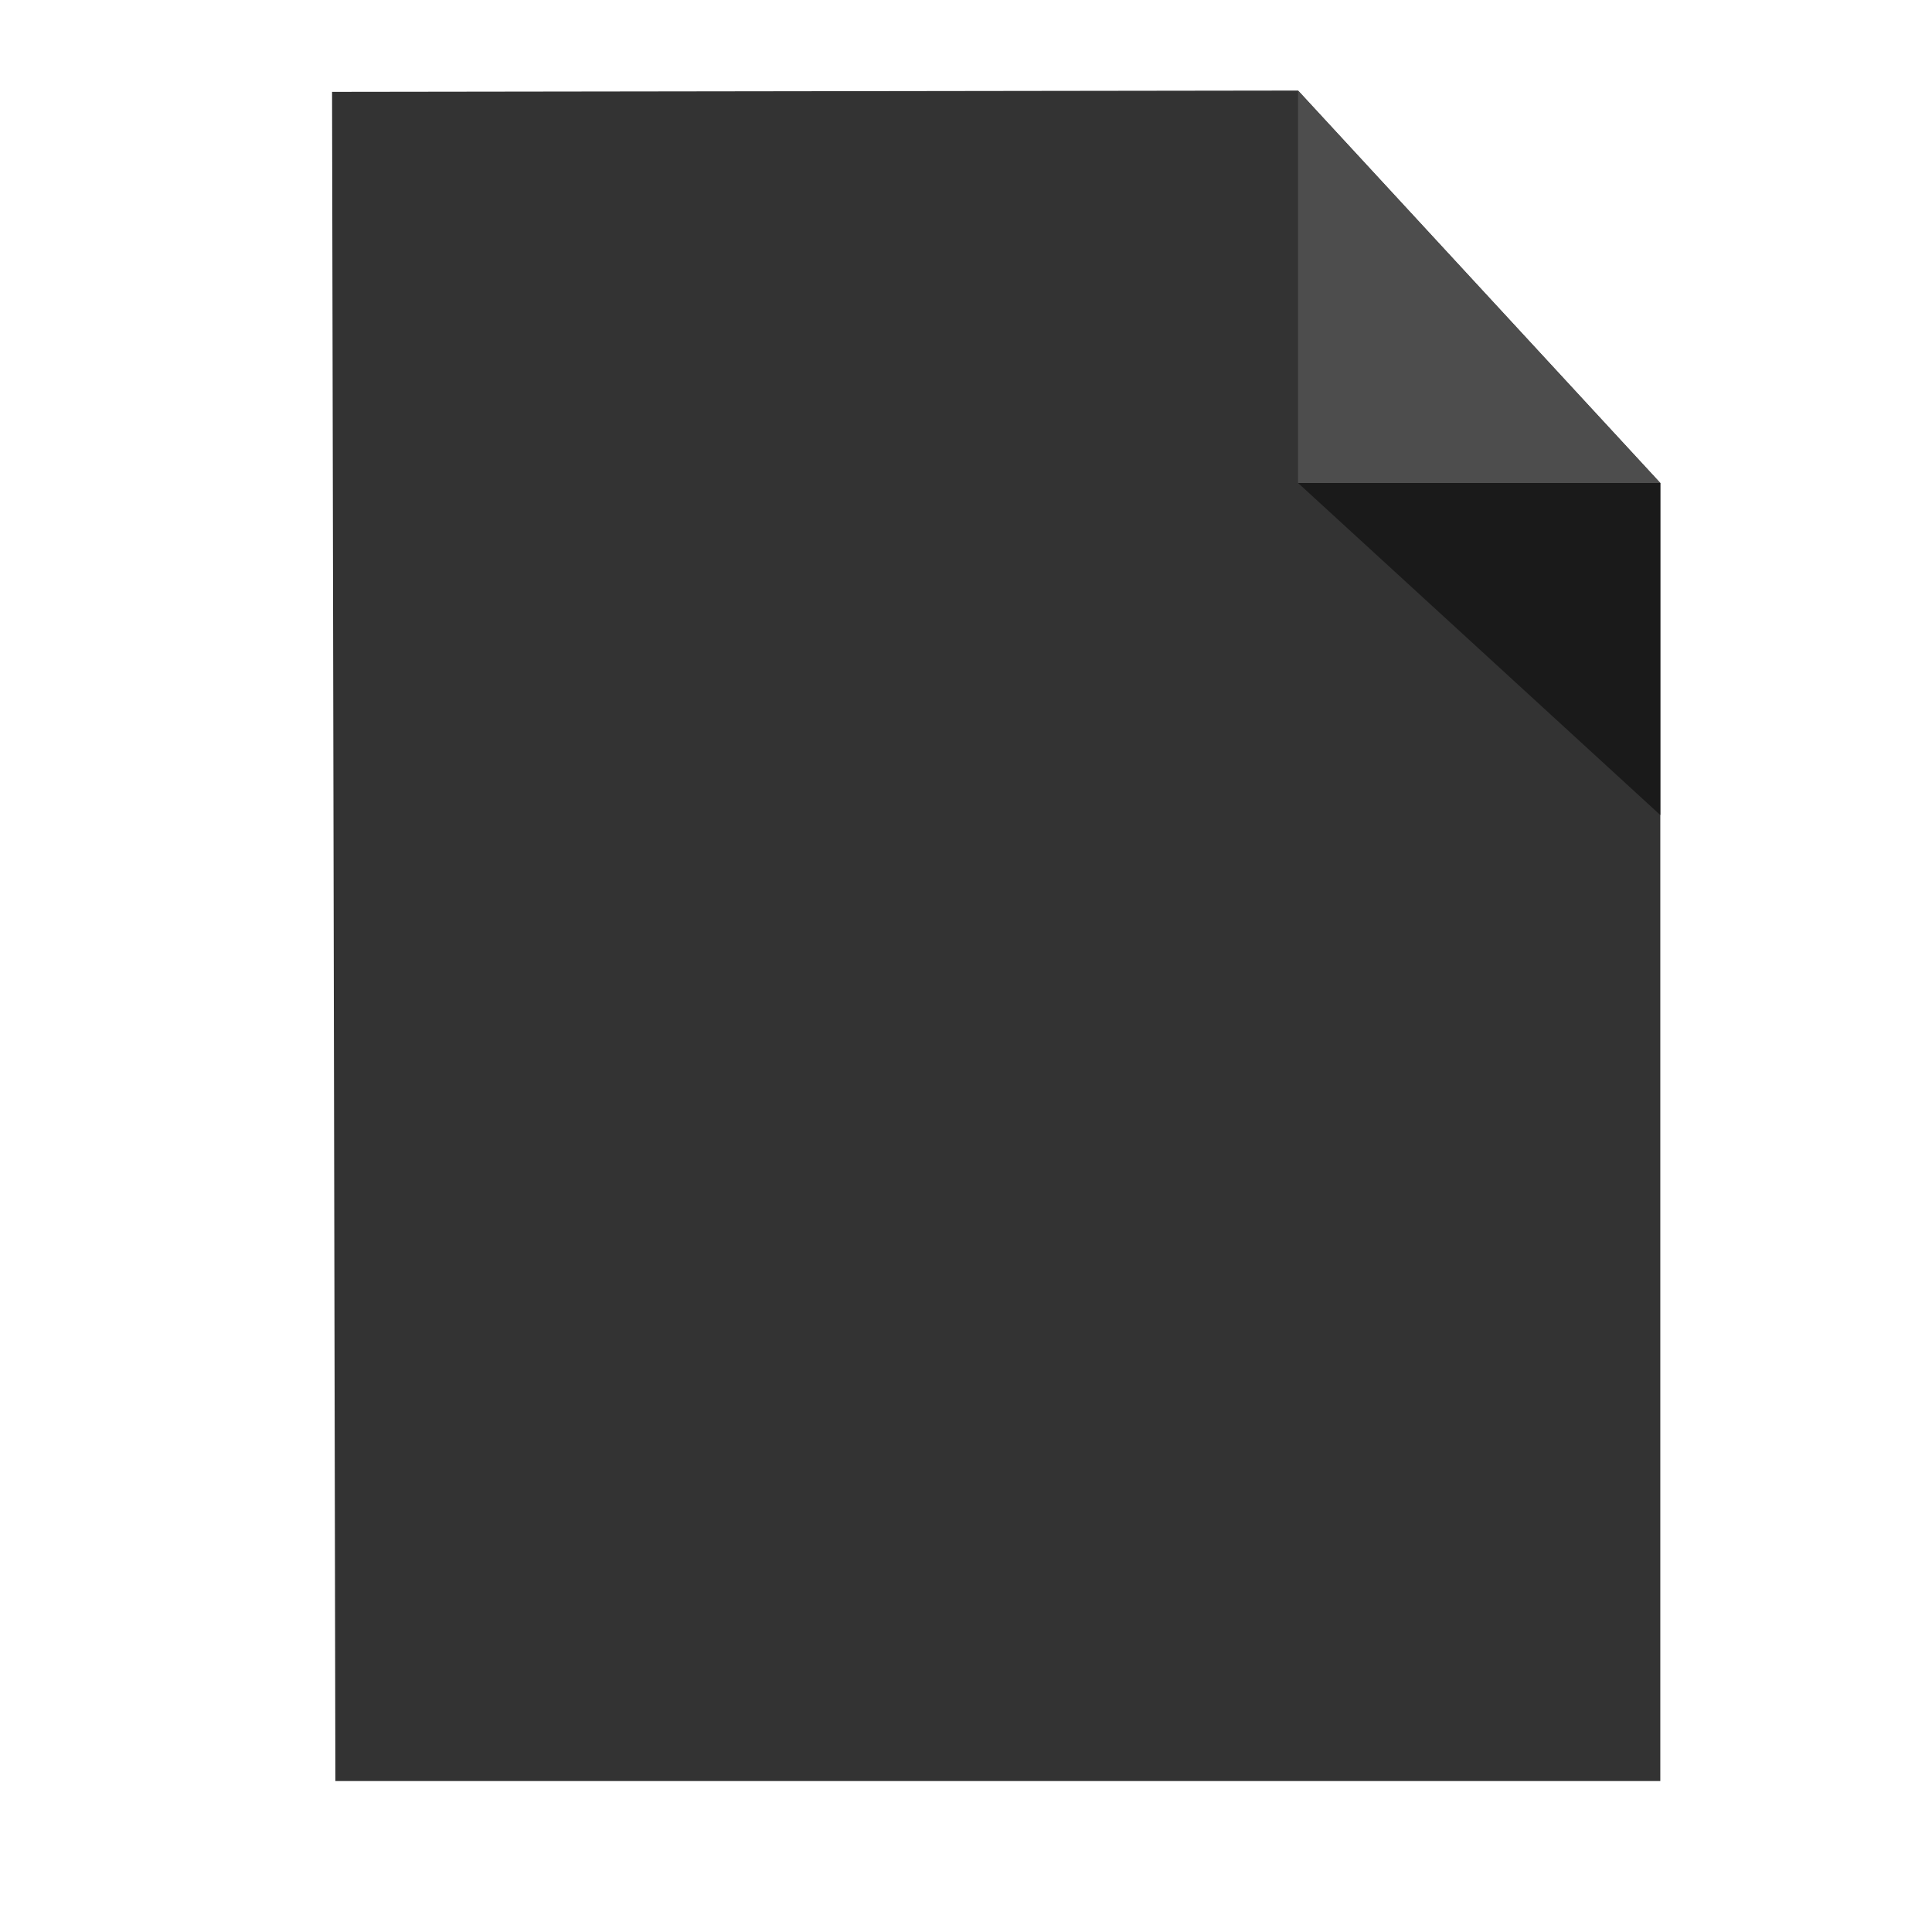 <?xml version="1.0" encoding="UTF-8" standalone="no"?>
<!-- Created with Inkscape (http://www.inkscape.org/) -->

<svg
   xmlns:dc="http://purl.org/dc/elements/1.1/"
   xmlns:cc="http://creativecommons.org/ns#"
   xmlns:rdf="http://www.w3.org/1999/02/22-rdf-syntax-ns#"
   xmlns:svg="http://www.w3.org/2000/svg"
   xmlns="http://www.w3.org/2000/svg"
   xmlns:sodipodi="http://sodipodi.sourceforge.net/DTD/sodipodi-0.dtd"
   xmlns:inkscape="http://www.inkscape.org/namespaces/inkscape"
   width="64px"
   height="64px"
   id="svg2985"
   version="1.1"
   inkscape:version="0.48.5 r10040"
   sodipodi:docname="files.svg">
  <defs
     id="defs2987">
    <linearGradient
       id="linearGradient3770">
      <stop
         id="stop3772"
         offset="0"
         style="stop-color:#bababa;stop-opacity:1;" />
      <stop
         id="stop3774"
         offset="1"
         style="stop-color:#ffffff;stop-opacity:1" />
    </linearGradient>
  </defs>
  <sodipodi:namedview
     id="base"
     pagecolor="#ffffff"
     bordercolor="#666666"
     borderopacity="1.0"
     inkscape:pageopacity="0.0"
     inkscape:pageshadow="2"
     inkscape:zoom="8.0000001"
     inkscape:cx="28.750303"
     inkscape:cy="27.004928"
     inkscape:current-layer="layer1"
     showgrid="true"
     inkscape:document-units="px"
     inkscape:grid-bbox="true"
     showguides="true"
     inkscape:guide-bbox="true"
     inkscape:window-width="1236"
     inkscape:window-height="999"
     inkscape:window-x="44"
     inkscape:window-y="0"
     inkscape:window-maximized="1">
    <inkscape:grid
       type="xygrid"
       id="grid2999" />
  </sodipodi:namedview>
  <g
     inkscape:groupmode="layer"
     id="layer4"
     inkscape:label="Layer" />
  <g
     id="layer1"
     inkscape:label="Layer 1"
     inkscape:groupmode="layer"
     style="display:inline">
    <g
       id="layer3"
       style="fill:#000000;fill-opacity:1;display:inline"
       transform="translate(1.108,-0.443)" />
    <path
       inkscape:connector-curvature="0"
       style="fill:#333333;fill-opacity:1;stroke:none"
       id="path4051"
       d="M 11,3.043 43,3 55,16 55,59 11.11,59 z"
       sodipodi:nodetypes="cccccc" />
    <path
       style="fill:#1a1a1a;fill-opacity:1;stroke:none"
       d="M 55,16 43,16 55,27 z"
       id="path3768"
       inkscape:connector-curvature="0"
       sodipodi:nodetypes="cccc" />
    <path
       style="fill:#4d4d4d;fill-opacity:1;stroke:none"
       d="M 43,16 55,16 43,3 z"
       id="path3778"
       inkscape:connector-curvature="0"
       sodipodi:nodetypes="cccc" />
  </g>
</svg>
